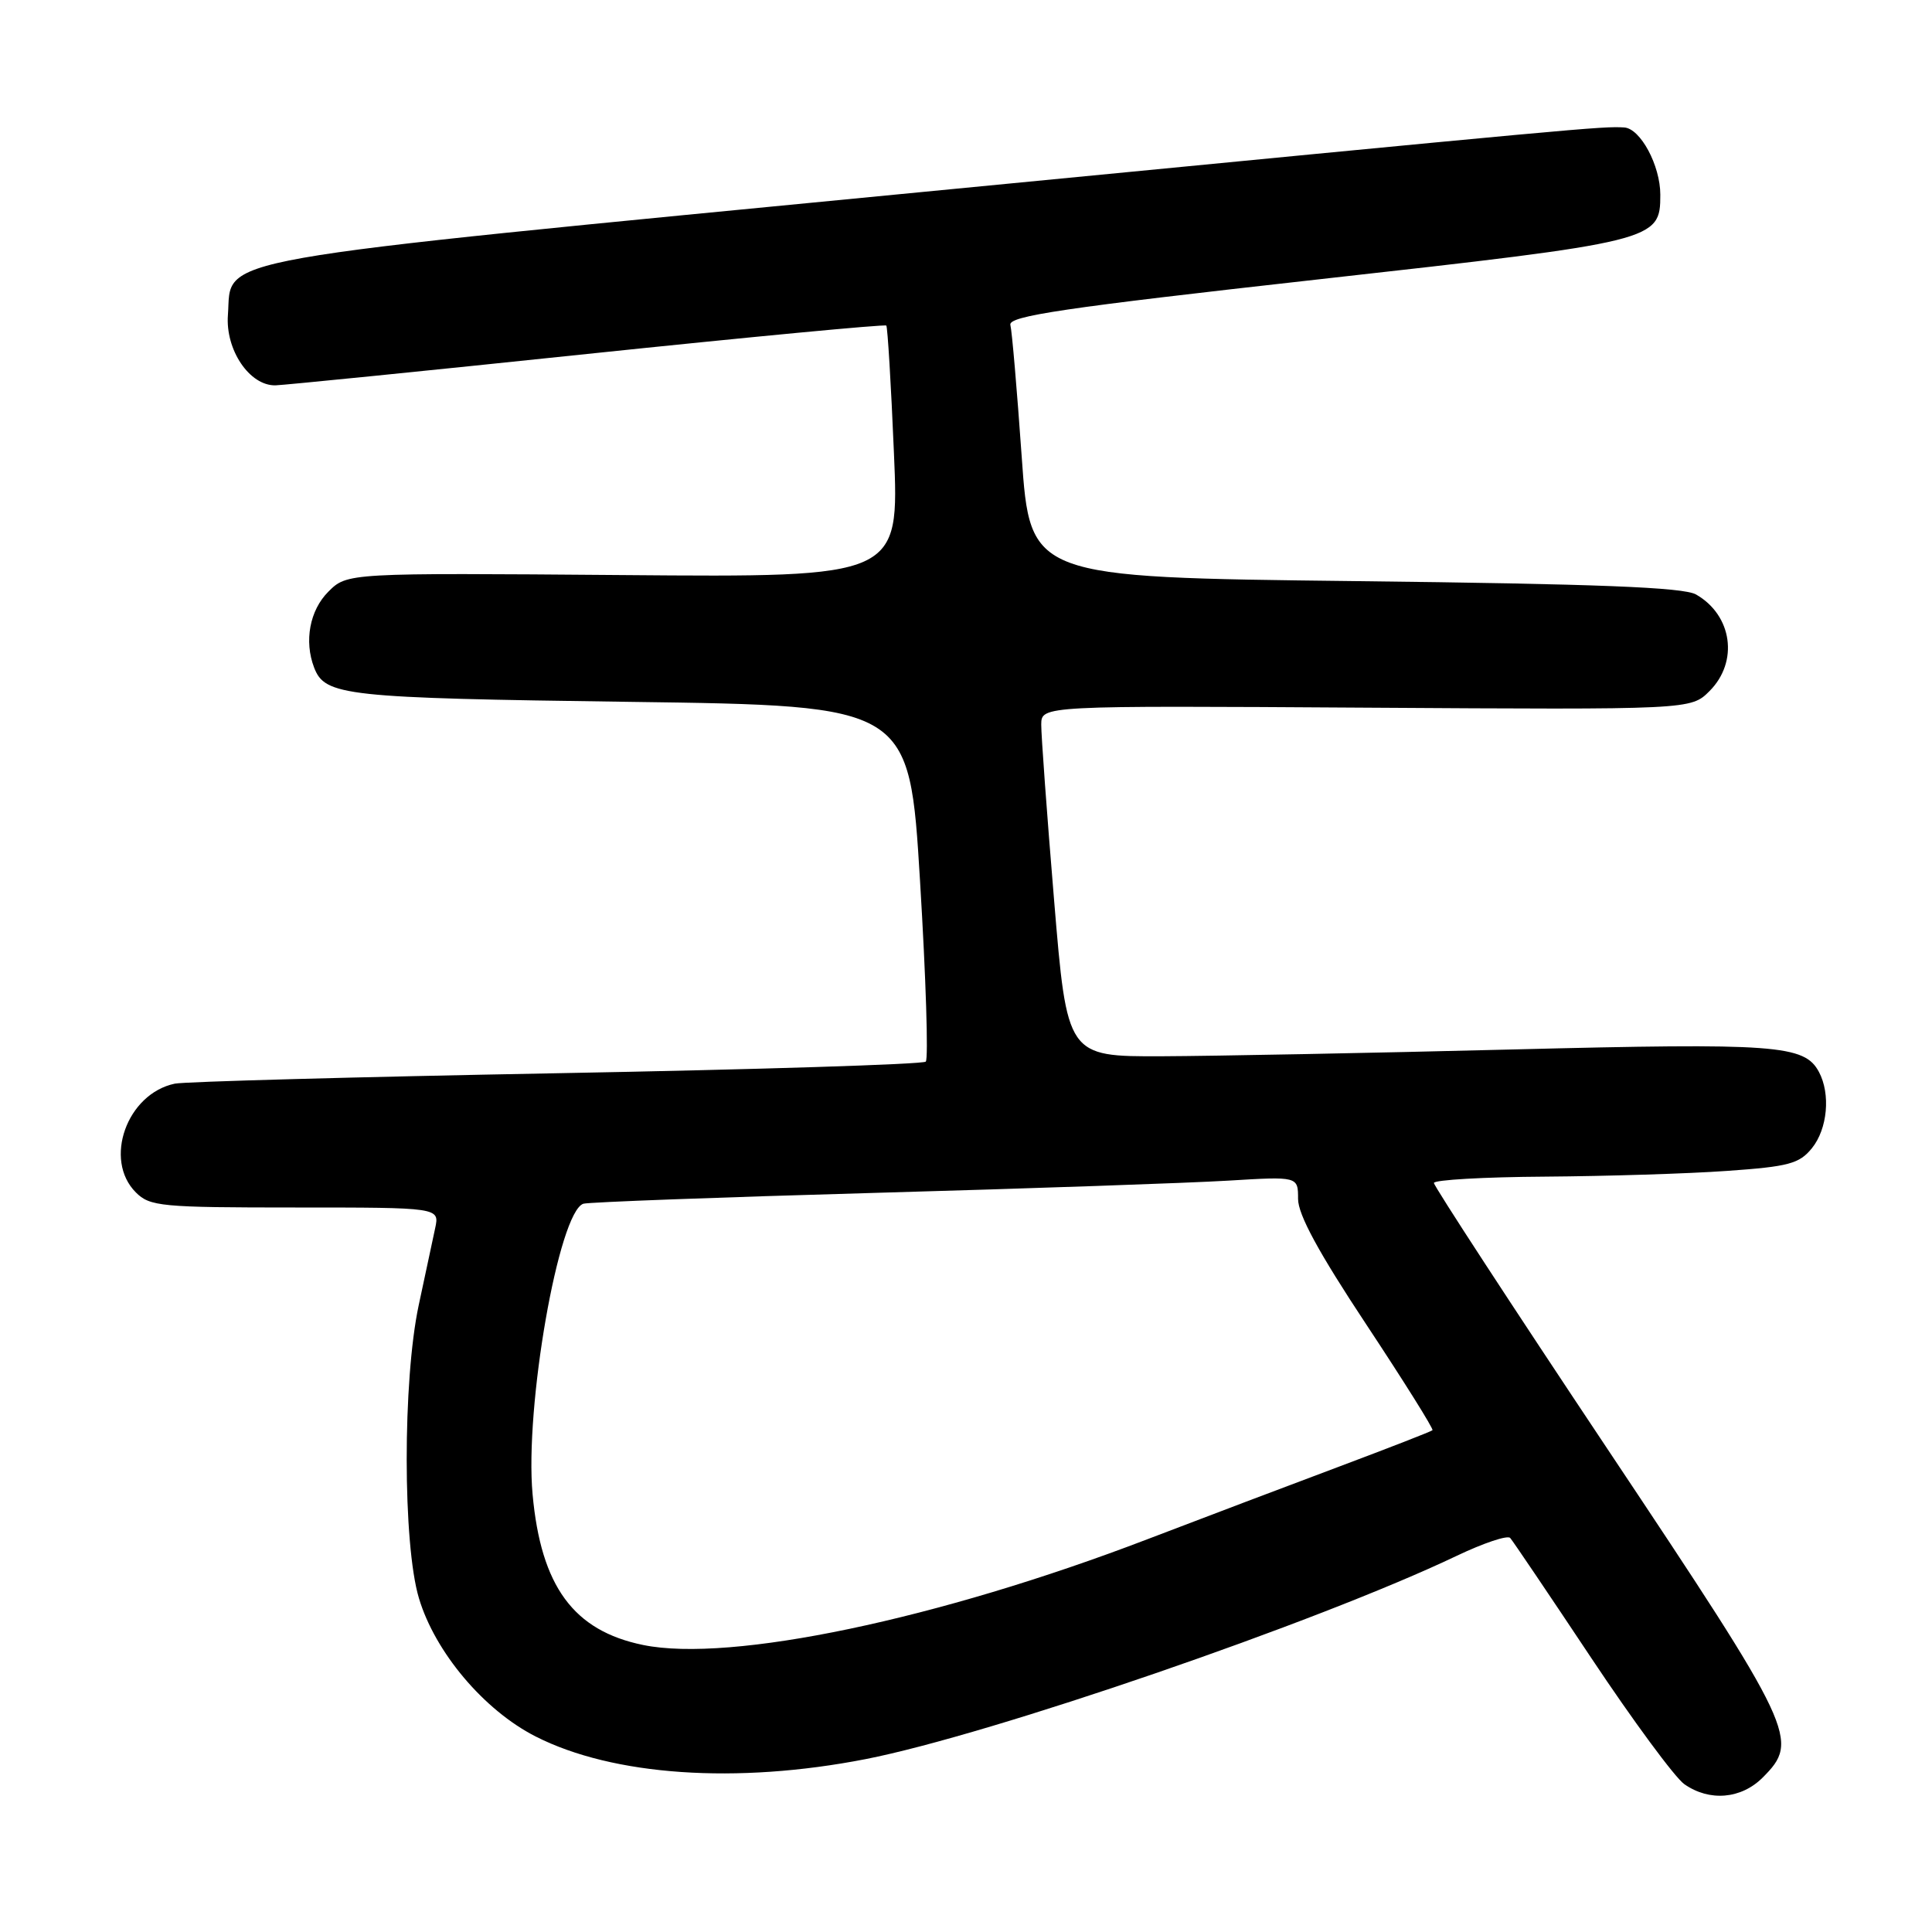<?xml version="1.0" encoding="UTF-8" standalone="no"?>
<!DOCTYPE svg PUBLIC "-//W3C//DTD SVG 1.1//EN" "http://www.w3.org/Graphics/SVG/1.1/DTD/svg11.dtd" >
<svg xmlns="http://www.w3.org/2000/svg" xmlns:xlink="http://www.w3.org/1999/xlink" version="1.1" viewBox="0 0 256 256">
 <g >
 <path fill="currentColor"
d=" M 233.55 235.55 C 238.50 230.59 237.97 229.45 213.00 192.00 C 200.35 173.03 190.00 157.16 190.00 156.75 C 190.00 156.34 196.64 155.96 204.75 155.91 C 212.86 155.85 223.70 155.52 228.84 155.15 C 237.02 154.58 238.42 154.20 240.09 152.14 C 242.16 149.58 242.58 144.96 241.02 142.04 C 239.10 138.45 235.42 138.18 200.40 139.06 C 181.76 139.53 160.85 139.93 153.94 139.96 C 141.39 140.00 141.39 140.00 139.67 119.25 C 138.72 107.84 137.96 97.38 137.97 96.00 C 138.00 93.50 138.00 93.50 181.02 93.77 C 224.05 94.04 224.05 94.04 226.52 91.57 C 230.41 87.68 229.54 81.52 224.73 78.77 C 223.06 77.82 211.71 77.37 179.50 77.00 C 136.50 76.50 136.50 76.50 135.38 60.50 C 134.76 51.70 134.09 43.85 133.88 43.06 C 133.57 41.88 140.85 40.80 174.69 37.02 C 219.55 32.01 220.00 31.90 220.00 25.80 C 220.00 21.93 217.37 17.03 215.22 16.89 C 212.28 16.71 210.71 16.86 122.10 25.45 C 25.62 34.81 30.78 33.89 30.20 41.73 C 29.85 46.36 33.07 51.13 36.50 51.06 C 37.60 51.03 56.19 49.17 77.81 46.90 C 99.43 44.64 117.26 42.95 117.44 43.14 C 117.61 43.34 118.07 50.92 118.45 60.00 C 119.16 76.50 119.16 76.50 82.58 76.20 C 46.00 75.91 46.00 75.91 43.50 78.41 C 41.04 80.87 40.28 84.95 41.62 88.45 C 43.06 92.21 45.60 92.49 83.50 93.00 C 120.50 93.50 120.50 93.50 121.91 116.75 C 122.69 129.54 123.03 140.30 122.67 140.67 C 122.30 141.03 100.29 141.72 73.75 142.21 C 47.21 142.70 24.45 143.32 23.16 143.59 C 16.81 144.92 13.68 153.68 18.00 158.00 C 19.86 159.86 21.33 160.00 39.12 160.00 C 58.25 160.00 58.25 160.00 57.66 162.75 C 57.34 164.26 56.36 168.85 55.48 172.95 C 53.35 182.95 53.36 204.59 55.51 211.77 C 57.65 218.93 64.13 226.61 70.97 230.09 C 81.23 235.31 97.61 236.43 114.71 233.09 C 131.21 229.86 174.62 214.93 192.99 206.17 C 196.55 204.47 199.76 203.39 200.11 203.79 C 200.46 204.18 205.28 211.32 210.83 219.66 C 216.38 228.00 221.94 235.54 223.18 236.41 C 226.50 238.74 230.70 238.39 233.55 235.55 Z  M 85.22 217.97 C 75.99 216.08 71.68 210.20 70.57 198.00 C 69.51 186.43 74.03 160.58 77.30 159.50 C 77.96 159.29 95.38 158.64 116.00 158.06 C 136.62 157.48 157.66 156.75 162.75 156.44 C 172.00 155.88 172.00 155.88 172.00 158.86 C 172.00 160.95 174.73 165.97 181.06 175.53 C 186.04 183.06 189.98 189.35 189.81 189.51 C 189.64 189.68 184.10 191.83 177.50 194.31 C 170.90 196.78 159.43 201.13 152.00 203.97 C 124.31 214.57 96.78 220.34 85.22 217.97 Z "/>
</g>
</svg>